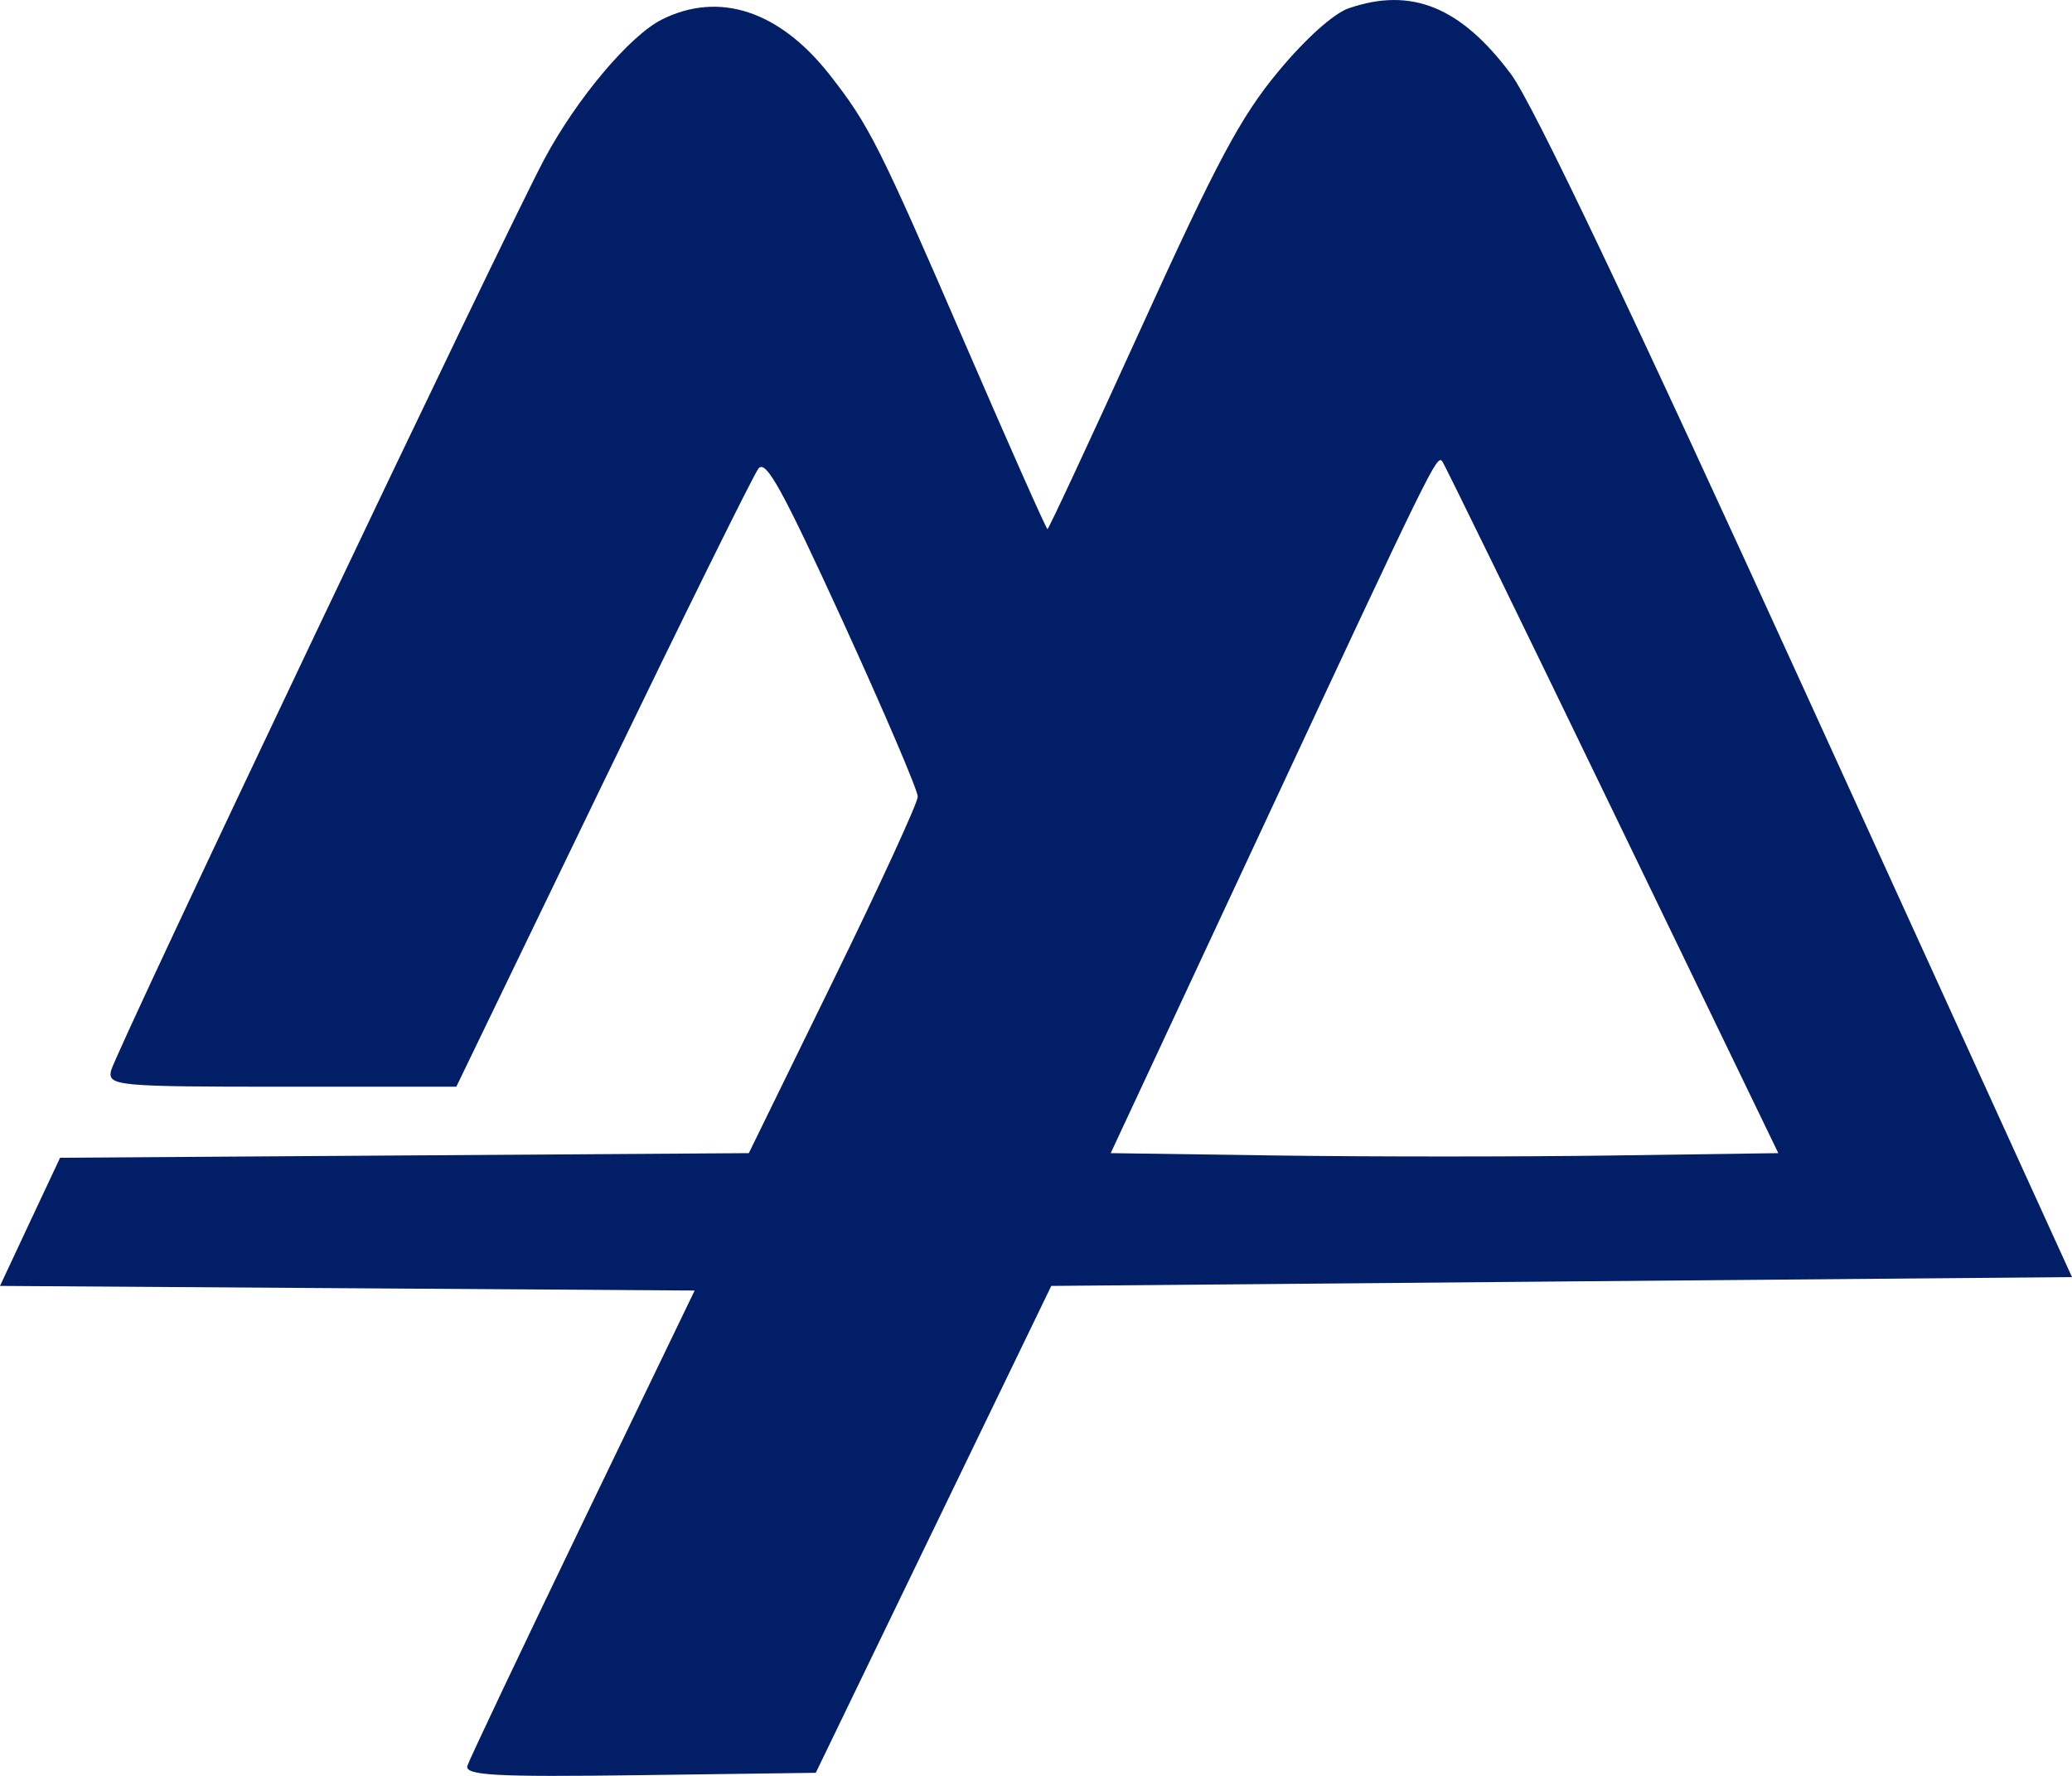 <svg width="35" height="30" viewBox="0 0 35 30" fill="none" xmlns="http://www.w3.org/2000/svg">
<path fill-rule="evenodd" clip-rule="evenodd" d="M22.784 0.139C22.529 0.226 22.048 0.658 21.591 1.21C20.957 1.975 20.561 2.716 19.278 5.536C18.427 7.407 17.714 8.938 17.694 8.938C17.673 8.938 17.053 7.541 16.315 5.835C14.851 2.45 14.681 2.113 14.013 1.261C13.165 0.182 12.149 -0.153 11.182 0.329C10.639 0.6 9.742 1.665 9.195 2.688C8.508 3.976 1.939 17.794 1.875 18.088C1.819 18.343 1.983 18.358 4.762 18.358H7.708L10.182 13.237C11.544 10.42 12.726 8.026 12.811 7.916C12.935 7.756 13.21 8.254 14.235 10.492C14.933 12.019 15.504 13.353 15.503 13.458C15.502 13.562 14.86 14.96 14.075 16.564L12.649 19.48L6.832 19.519L1.015 19.558L0.507 20.64L0 21.723L5.867 21.762L11.734 21.801L9.847 25.713C8.81 27.865 7.932 29.716 7.896 29.827C7.843 29.993 8.355 30.021 10.806 29.988L13.78 29.948L15.769 25.835L17.758 21.723L26.379 21.648L35 21.574L30.535 11.779C27.537 5.204 25.89 1.744 25.523 1.252C24.674 0.115 23.841 -0.223 22.784 0.139ZM27.233 13.675L30.039 19.48L27.221 19.52C25.671 19.542 23.133 19.542 21.582 19.52L18.762 19.48L21.343 13.947C24.197 7.829 24.27 7.682 24.362 7.793C24.398 7.836 25.69 10.483 27.233 13.675Z" fill="#011E66"/>
</svg>
